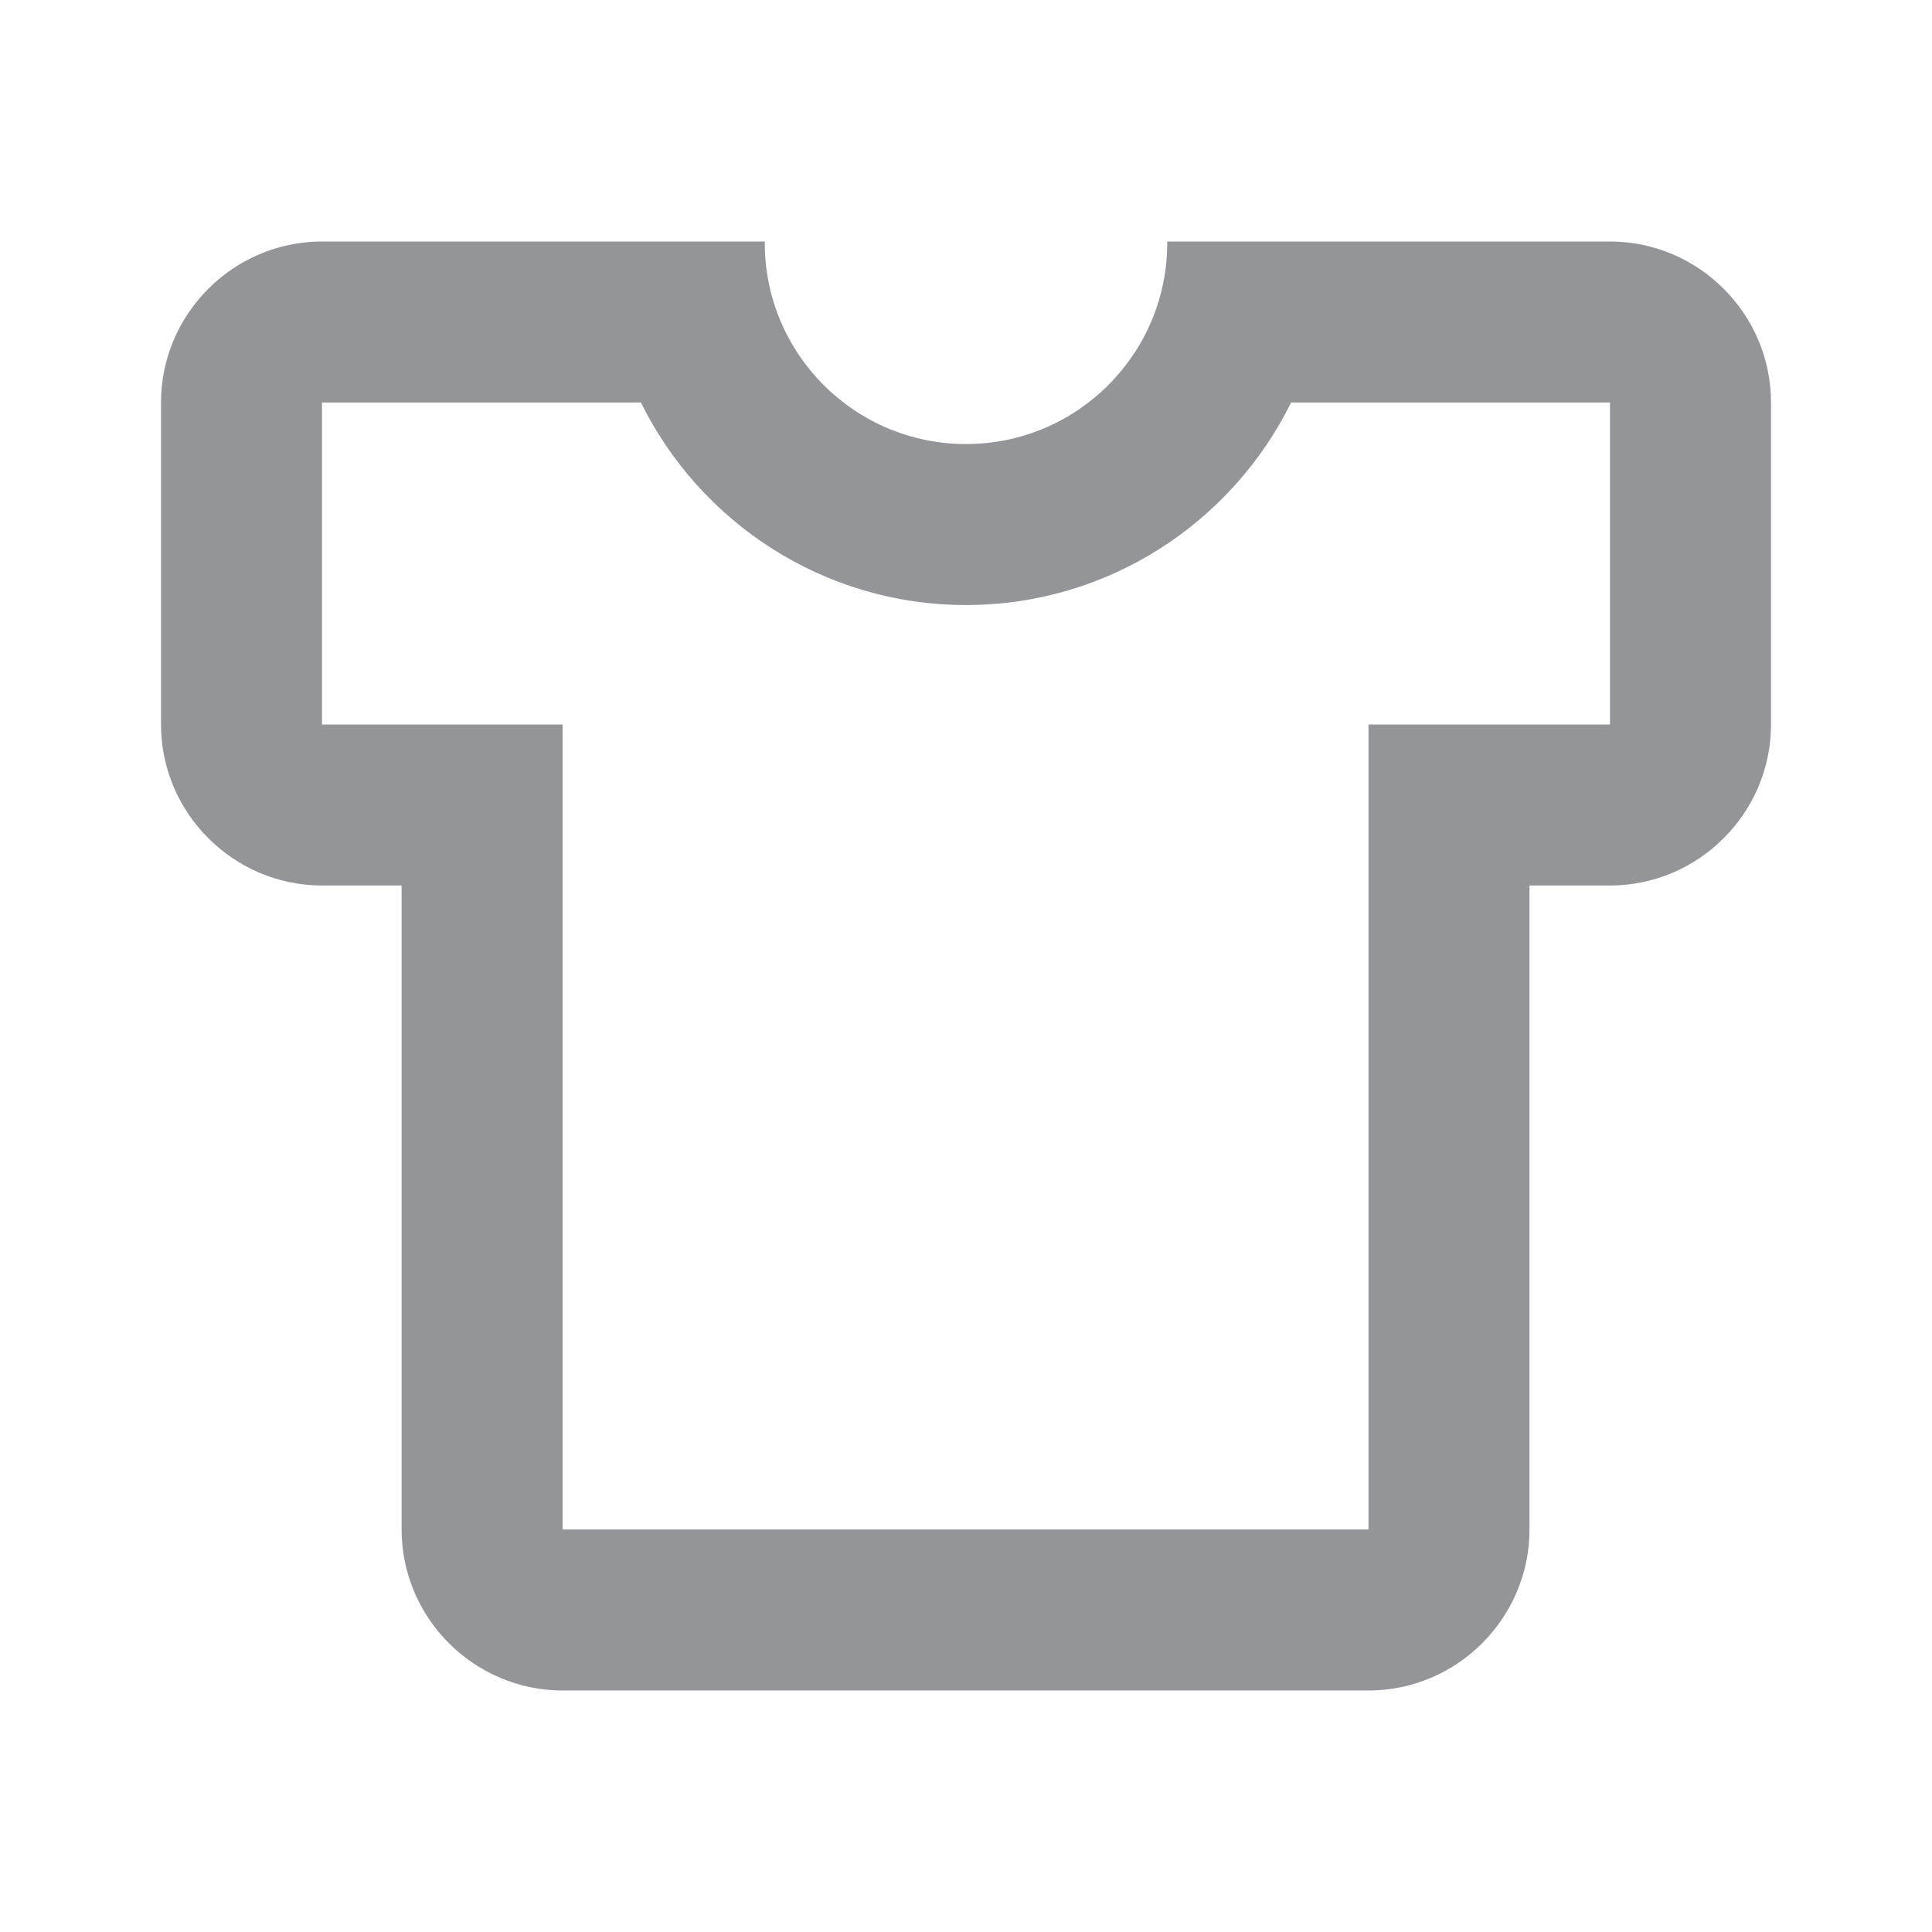 <!DOCTYPE svg PUBLIC "-//W3C//DTD SVG 1.1//EN" "http://www.w3.org/Graphics/SVG/1.1/DTD/svg11.dtd">
<!-- Uploaded to: SVG Repo, www.svgrepo.com, Transformed by: SVG Repo Mixer Tools -->
<svg width="800px" height="800px" viewBox="0 0 48 48" xmlns="http://www.w3.org/2000/svg" fill="#939598">
<g id="SVGRepo_bgCarrier" stroke-width="0"/>
<g id="SVGRepo_tracerCarrier" stroke-linecap="round" stroke-linejoin="round"/>
<g id="SVGRepo_iconCarrier"> <path d="M0 0h48v48H0z" fill="none"/> <g id="Shopicon"> <path d="M40,6h-8h-3.003C28.997,6.011,29,6.021,29,6.032c0,2.761-2.239,5-5,5s-5-2.239-5-5C19,6.021,19.003,6.011,19.003,6H16H8 c-2.2,0-4,1.8-4,4v8c0,2.2,1.8,4,4,4l1.978,0v16c0,2.2,1.8,4,4,4L34,42c2.2,0,4-1.8,4-4V22h2c2.2,0,4-1.8,4-4v-8 C44,7.8,42.2,6,40,6z M40,18h-6v4v16l-20.022,0V22v-4L8,18v-8h7.923c1.469,2.978,4.538,5.032,8.077,5.032s6.608-2.053,8.077-5.032 H40V18z"/> </g> </g>
</svg>